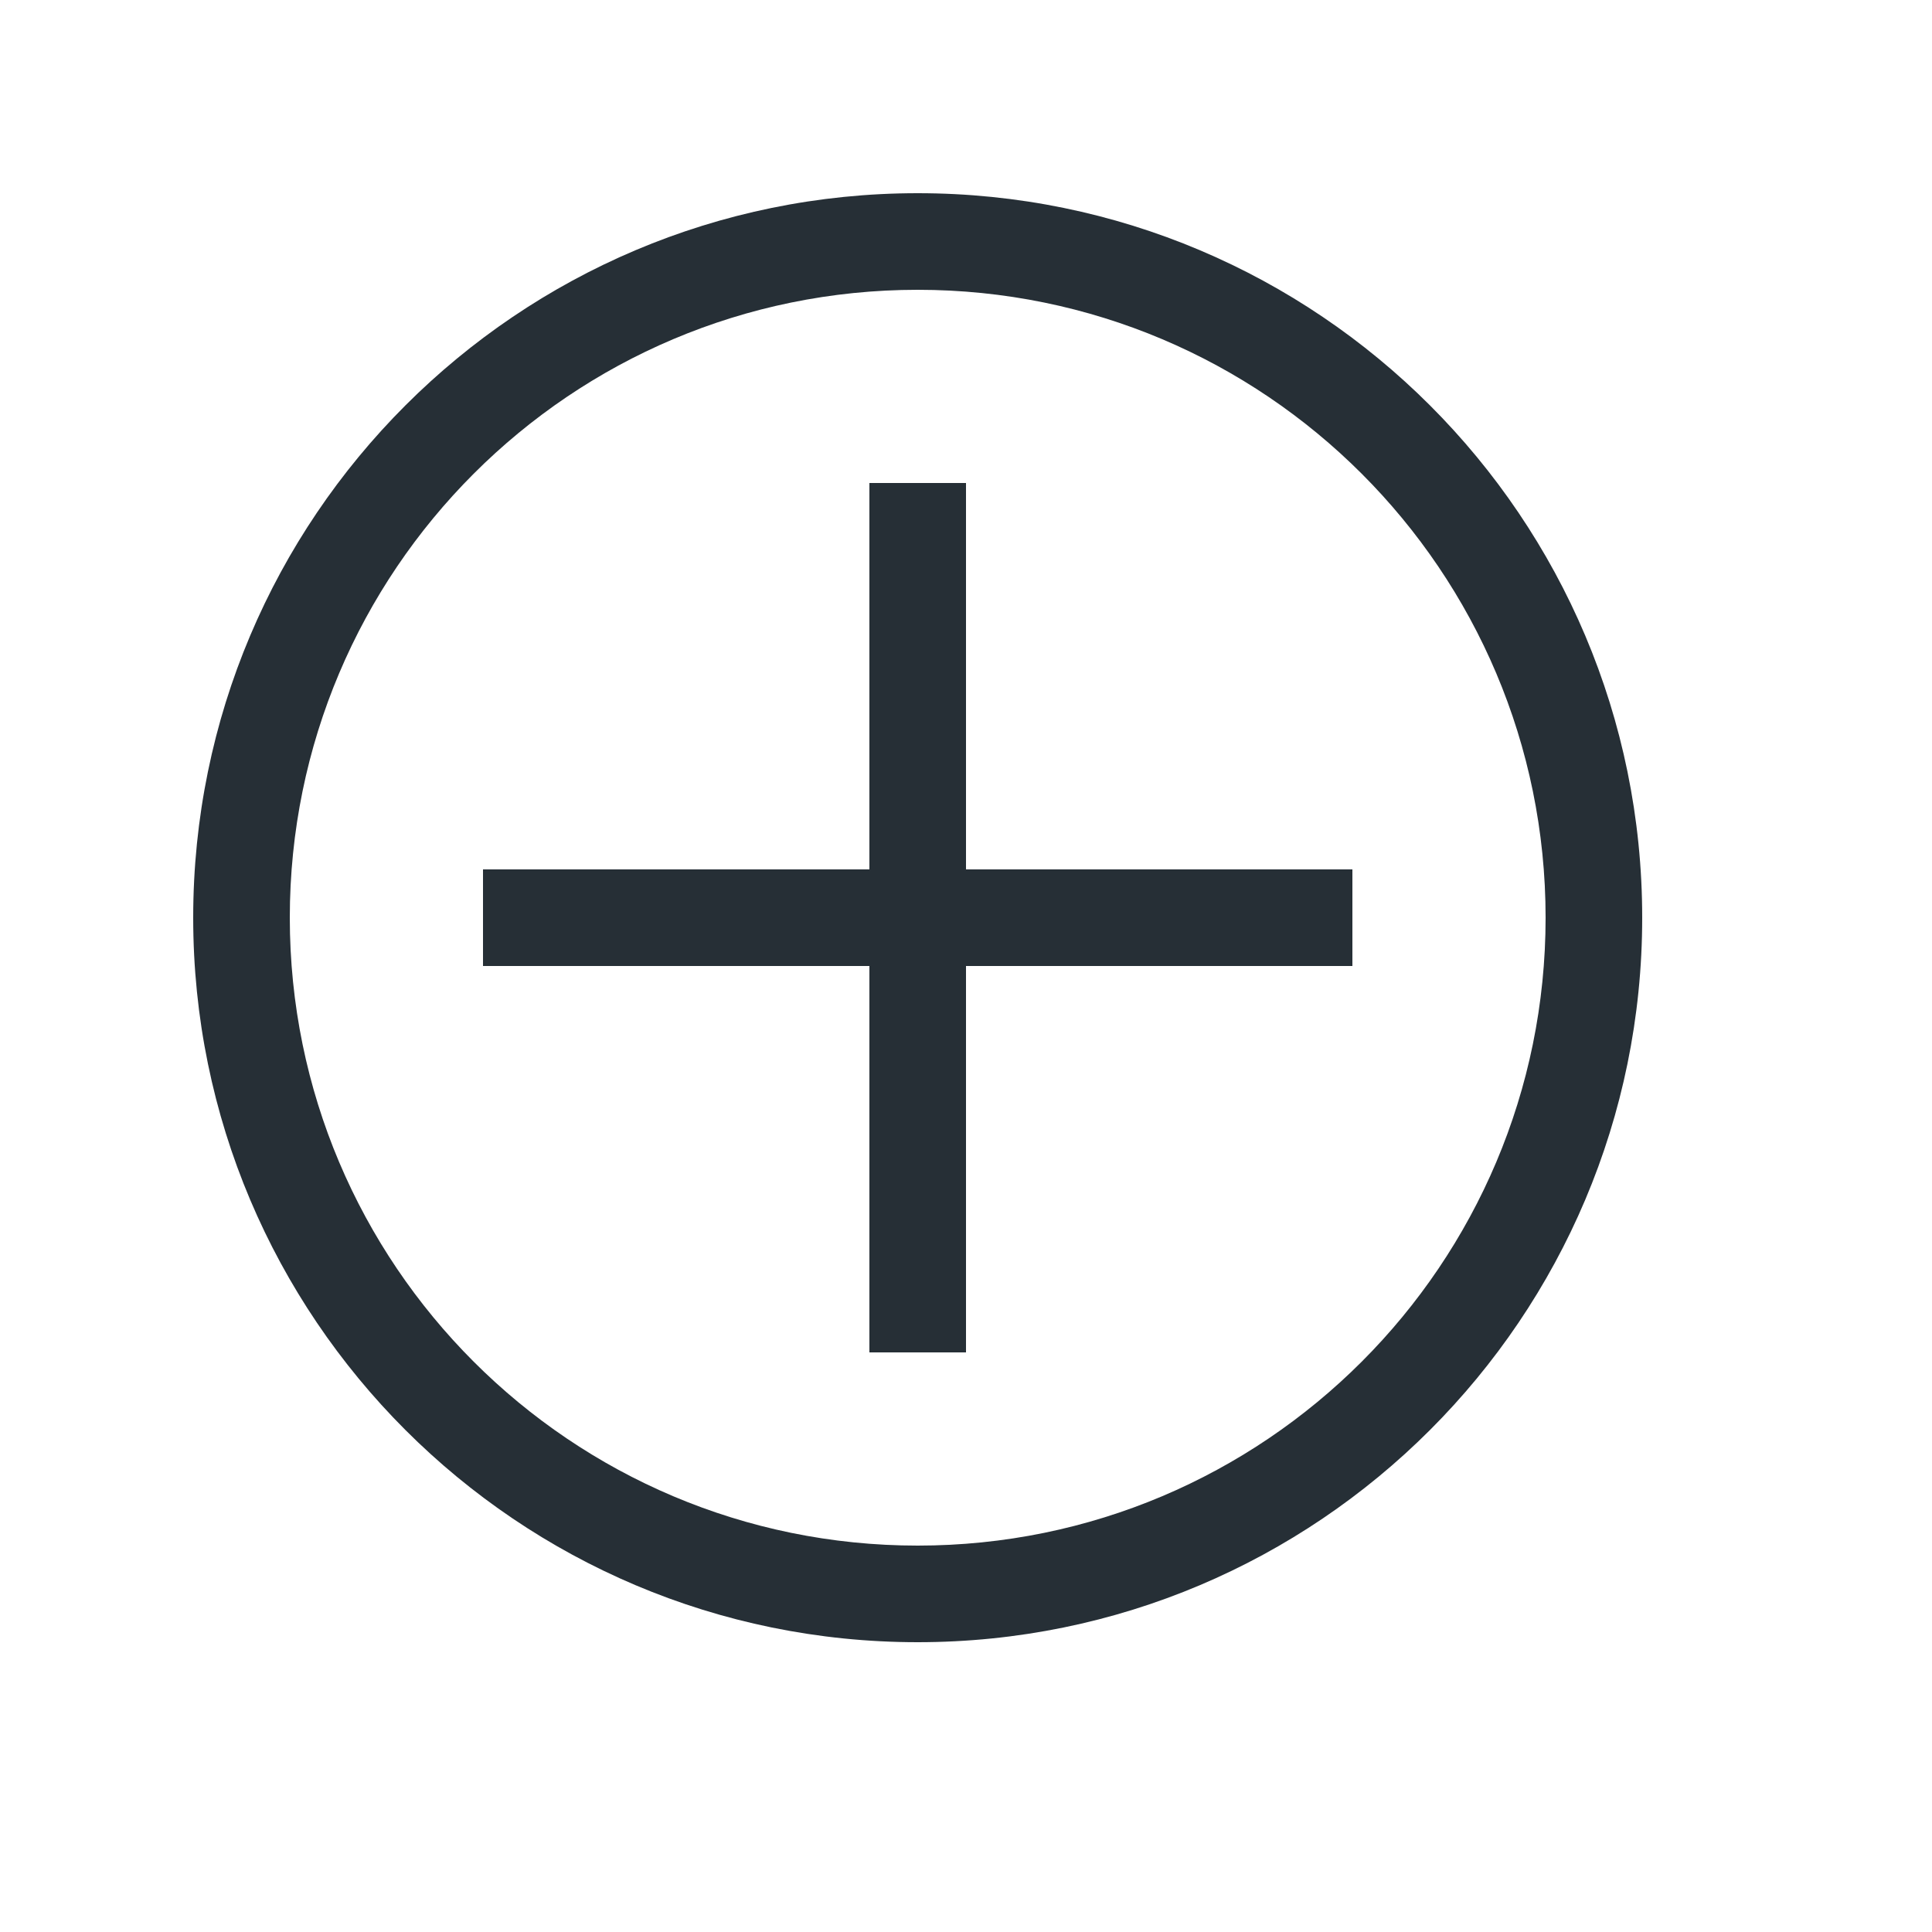 <?xml version="1.0" encoding="UTF-8"?>
<svg width="20px" height="20px" viewBox="0 0 20 20" version="1.1" xmlns="http://www.w3.org/2000/svg" xmlns:xlink="http://www.w3.org/1999/xlink">
    <!-- Generator: Sketch 52.6 (67491) - http://www.bohemiancoding.com/sketch -->
    <title>icon-plus-20@1x</title>
    <desc>Created with Sketch.</desc>
    <g id="Icon" stroke="none" stroke-width="1" fill="none" fill-rule="evenodd">
        <g id="Index" transform="translate(-240, -280)" fill="#262F36">
            <path d="M249.5,282 C253.642,282 257,285.358 257,289.5 C257,293.642 253.642,297 249.5,297 C245.358,297 242,293.642 242,289.5 C242,285.358 245.358,282 249.5,282 Z M249.5,283 C253.09,283 256,285.91 256,289.5 C256,293.09 253.09,296 249.5,296 C245.91,296 243,293.09 243,289.5 C243,285.91 245.91,283 249.5,283 Z M250,289 L250,285 L249,285 L249,289 L245,289 L245,290 L249,290 L249,294 L250,294 L250,290 L254,290 L254,289 L250,289 Z" id="shape"></path>
        </g>
    </g>
</svg>